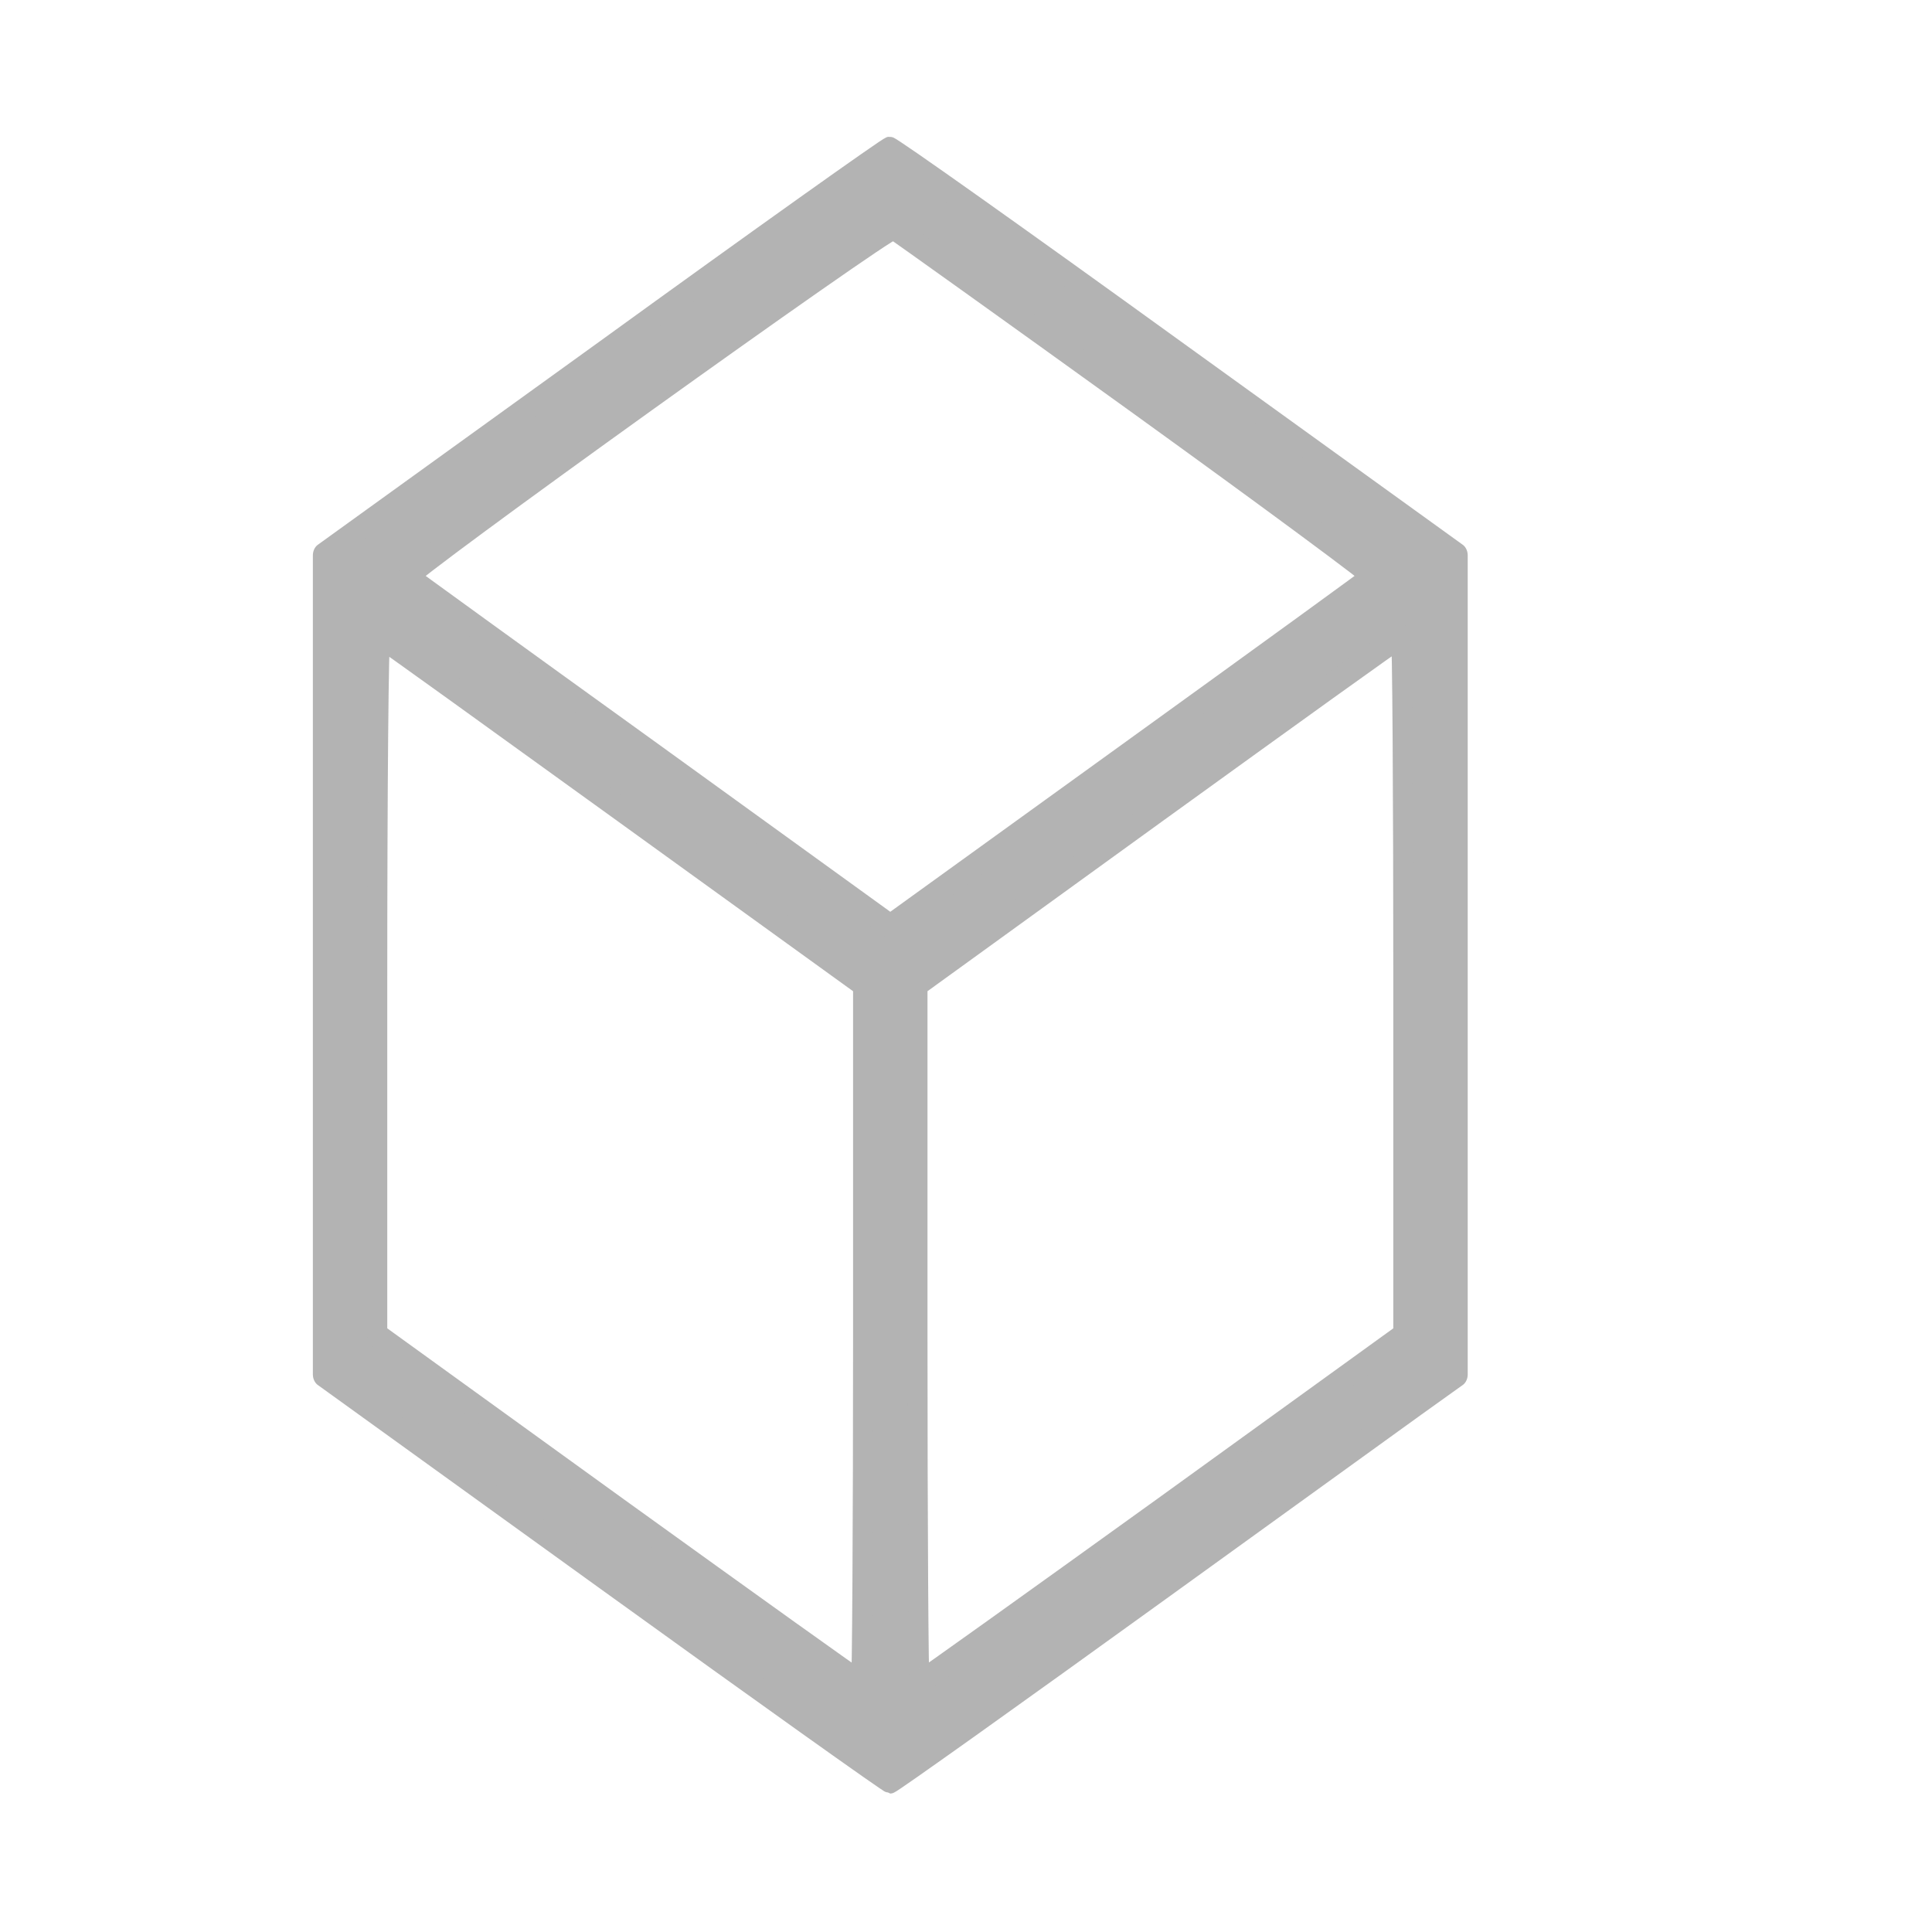 <?xml version="1.0" encoding="UTF-8" standalone="no"?>
<!DOCTYPE svg PUBLIC "-//W3C//DTD SVG 1.1//EN" "http://www.w3.org/Graphics/SVG/1.1/DTD/svg11.dtd">
<svg width="100%" height="100%" viewBox="0 0 58 58" version="1.1" xmlns="http://www.w3.org/2000/svg" xmlns:xlink="http://www.w3.org/1999/xlink" xml:space="preserve" xmlns:serif="http://www.serif.com/" style="fill-rule:evenodd;clip-rule:evenodd;stroke-linejoin:round;stroke-miterlimit:2;">
    <g transform="matrix(0.004,-2.86744e-20,2.86744e-20,-0.005,6.727,29.523)">
        <g>
            <path d="M2852.2,3788.5L740.3,2569.6L740.3,-2347L2857.3,-3568.5C4022.3,-4240.8 4984.6,-4790 5000,-4790C5015.4,-4790 5928.9,-4269.1 7034.9,-3630.1C8138.4,-2993.7 9090.4,-2442 9152,-2408.6L9259.8,-2347L9259.8,2569.6L7142.8,3791.1C5980.3,4463.4 5012.8,5012.6 4994.9,5010C4976.9,5010 4012,4460.8 2852.2,3788.5ZM6852.7,3490.9C7835.5,2923.8 8633.6,2451.6 8623.3,2443.9C8613,2433.6 7794.5,1958.9 6803.9,1386.7L5000,344.8L3198.6,1386.6C2205.5,1958.8 1386.9,2433.6 1376.7,2441.3C1348.5,2469.5 4982.1,4553.2 5025.7,4537.8C5046.2,4527.6 5869.9,4058 6852.7,3490.9ZM2995.9,1035.1L4794.7,-4.2L4794.7,-2100.7C4794.7,-3255.5 4787,-4199.8 4779.3,-4199.8C4769,-4199.8 3950.5,-3730.2 2957.4,-3157.9L1150.8,-2113.5L1150.8,-11.9C1150.8,1189 1161.1,2087.2 1173.9,2082C1186.8,2079.5 2005.3,1607.3 2995.9,1035.1ZM8849.2,-14.4L8849.2,-2113.5L7042.6,-3157.9C6049.5,-3730.2 5228.4,-4199.8 5220.7,-4199.8C5213,-4199.8 5205.3,-3255.5 5205.3,-2100.7L5205.3,-4.2L7009.3,1040.2C7999.8,1612.4 8818.4,2084.6 8831.2,2084.6C8841.5,2087.2 8849.2,1142.9 8849.2,-14.4Z" style="fill:rgb(179,179,179);fill-rule:nonzero;stroke:rgb(179,179,179);stroke-width:147.82px;"/>
        </g>
    </g>
</svg>
